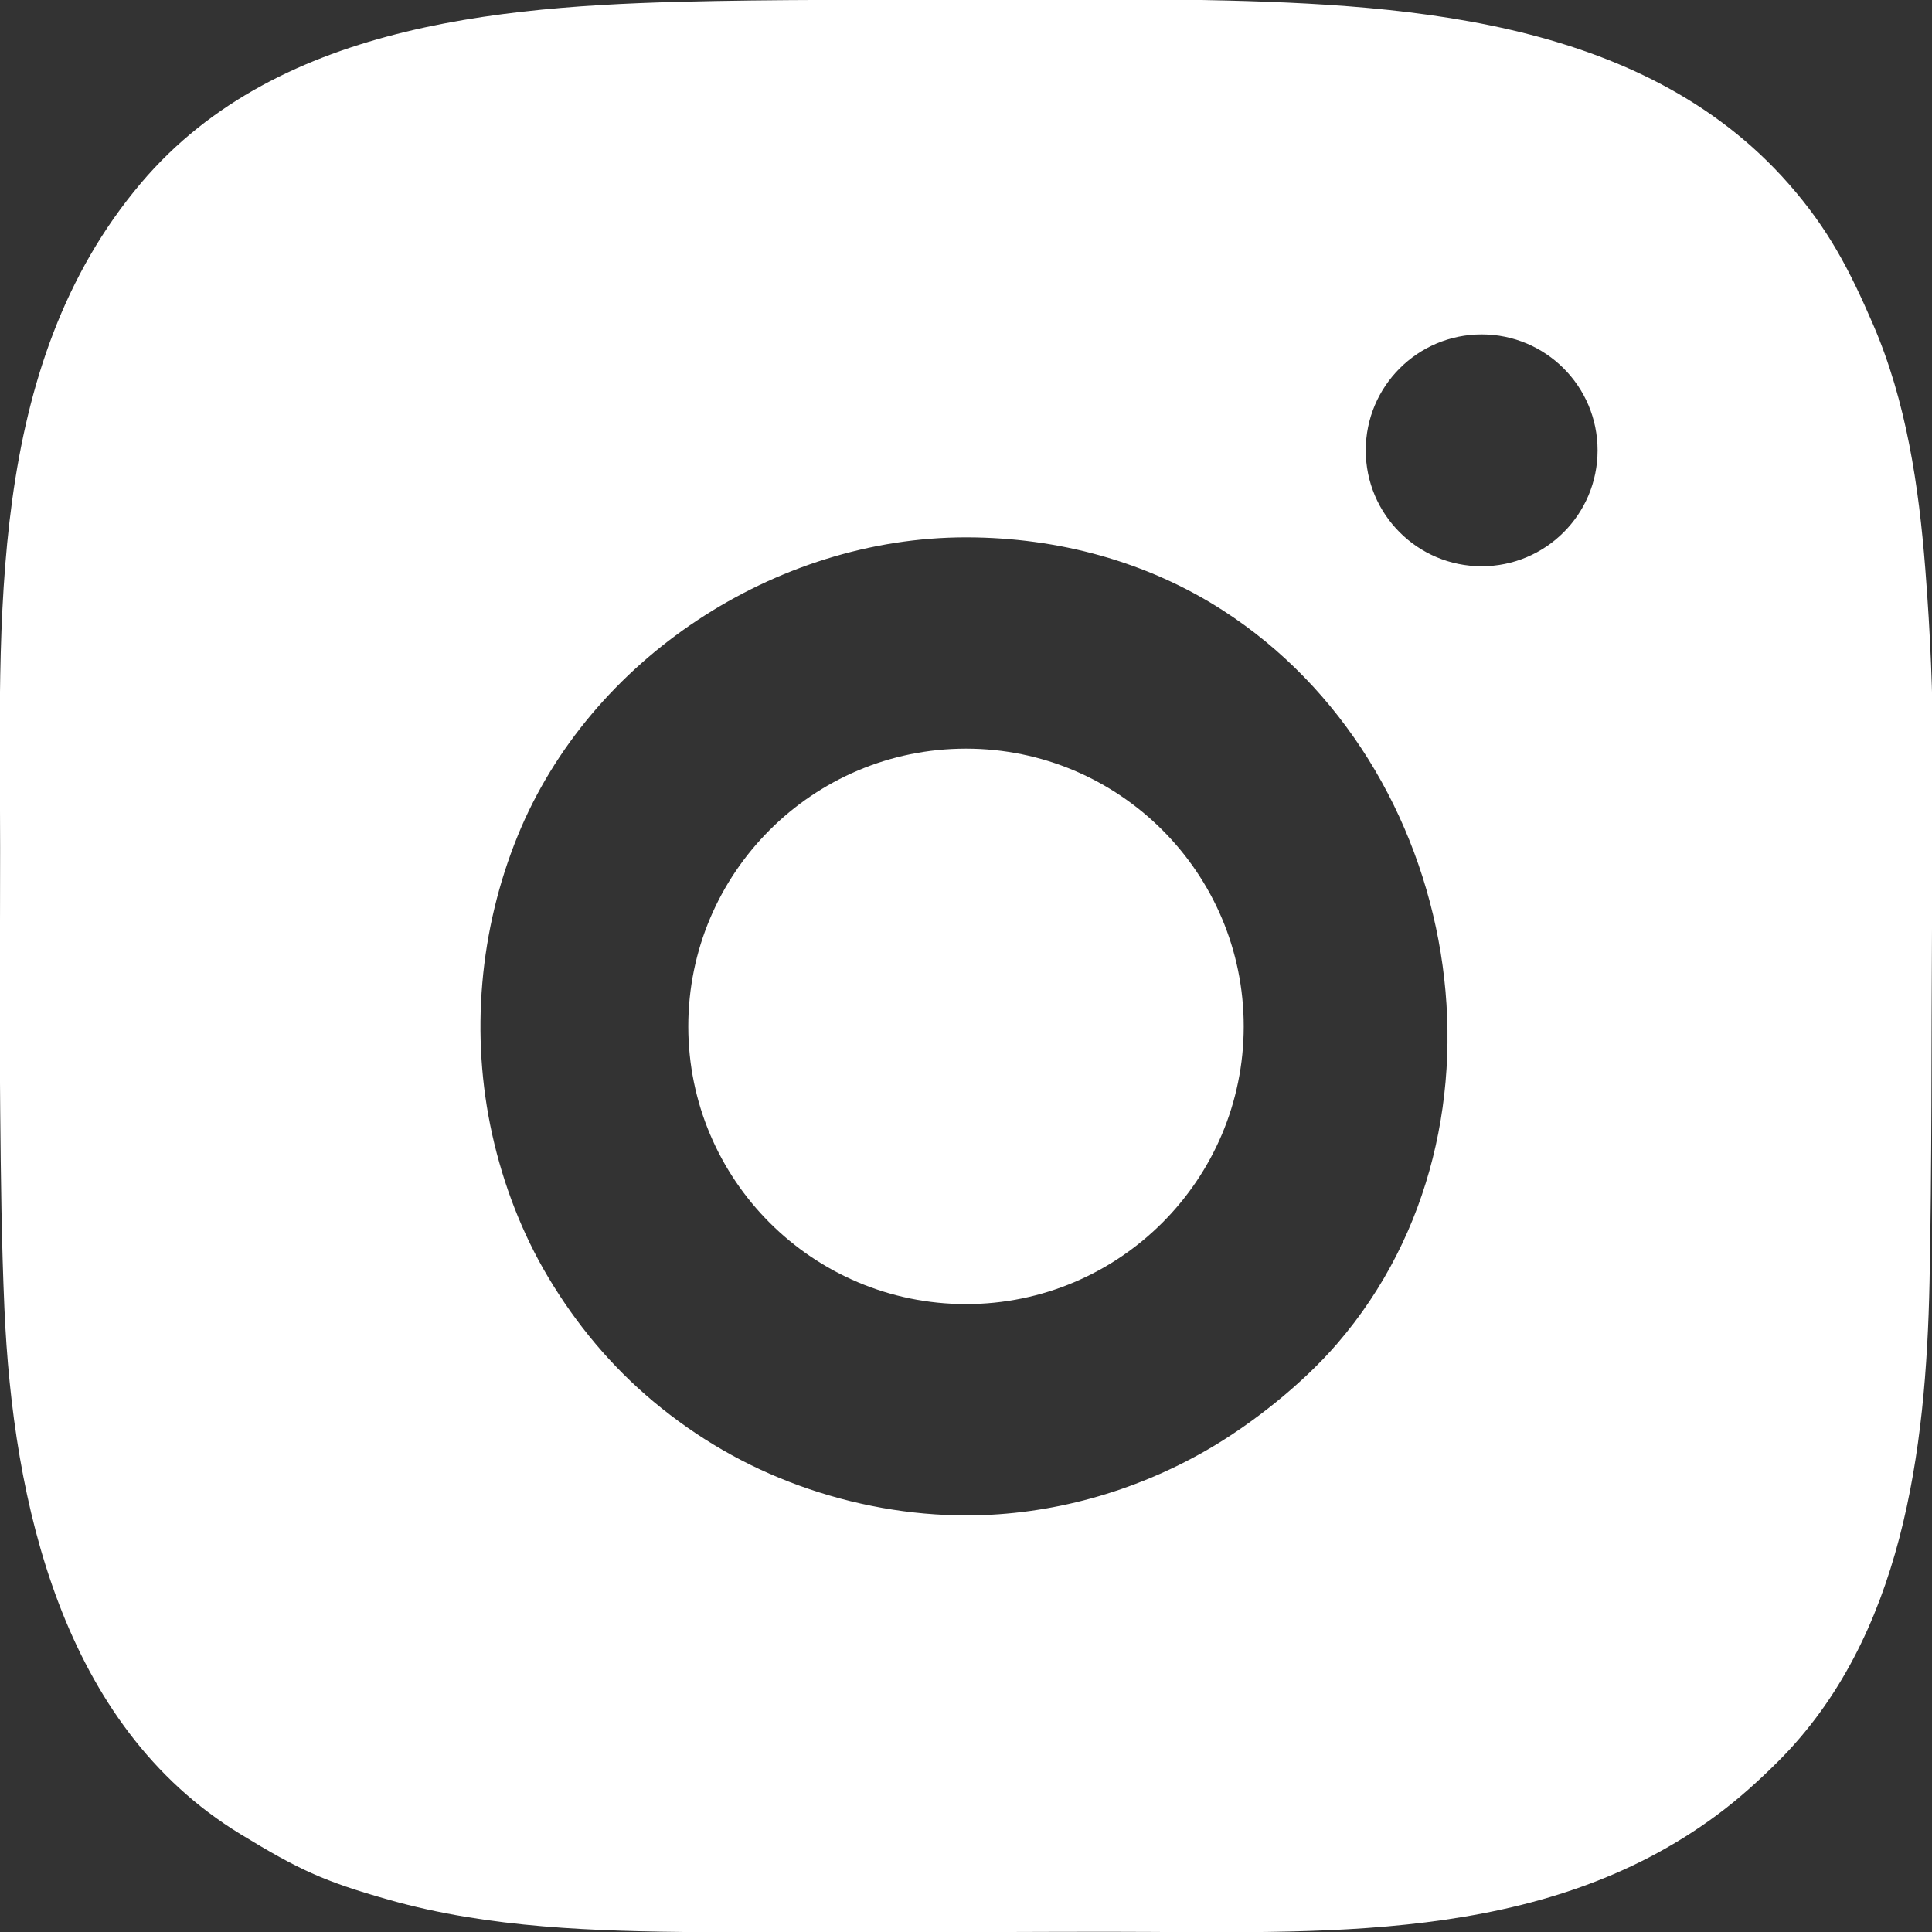 <?xml version="1.0" encoding="UTF-8" standalone="no"?>
<!DOCTYPE svg PUBLIC "-//W3C//DTD SVG 1.1//EN" "http://www.w3.org/Graphics/SVG/1.1/DTD/svg11.dtd">
<svg width="100%" height="100%" viewBox="0 0 640 640" version="1.1" xmlns="http://www.w3.org/2000/svg" xmlns:xlink="http://www.w3.org/1999/xlink" xml:space="preserve" xmlns:serif="http://www.serif.com/" style="fill-rule:evenodd;clip-rule:evenodd;stroke-linejoin:round;stroke-miterlimit:2;">
    <rect x="0" y="0" width="640" height="640" fill="#333333" stroke="none"/>
    <g id="Layer1">
        <path d="M332.48,0C352.804,0.043 373.131,-0.466 393.451,-0.097C462.429,1.156 543.329,4.909 592.564,60.942C605.711,75.904 612.679,89.403 620.514,107.551C631.496,132.991 635.626,160.997 637.775,188.386C641.357,234.031 640.301,261.802 640,307.52C639.743,346.617 639.995,385.721 639.18,424.81C638.022,480.363 630.351,542.36 588.91,583.62C582.583,589.919 575.925,595.941 568.752,601.257C510.524,644.415 436.893,639.967 368.25,639.93C322.76,639.905 277.267,640.501 231.779,640.066C197.365,639.737 162.24,638.804 128.857,629.346C107.067,623.173 98.915,619.327 79.605,607.551C20.543,571.533 4.272,497.719 1.463,433.433C0.514,411.721 0.273,389.982 0.07,368.25C-0.202,339.111 0.043,309.97 0.04,280.83C0.032,206.289 -4.821,121.47 46.768,60.569C92.821,6.204 171.203,1.519 236.97,0.34C268.802,-0.231 300.643,0 332.48,0ZM320,178C256.925,178 195.482,218.166 171.536,276.767C158.796,307.942 155.757,342.911 163.047,375.801C166.696,392.266 172.922,408.552 181.575,423.056C190.916,438.711 202.493,452.618 216.504,464.319C230.97,476.4 246.996,485.674 264.717,492.107C282.594,498.597 301.49,502.029 320.524,501.999C348.216,501.909 375.582,494.232 399.566,480.48C414.798,471.747 431.544,458.348 442.988,445.067C505.501,372.519 484.466,253.321 405.059,202.17C379.865,185.94 350.392,178.098 320.524,178.001L320,178ZM529.22,149.18C529.22,170.39 512.03,187.58 490.82,187.58C469.61,187.58 452.42,170.39 452.42,149.18C452.42,127.97 469.61,110.78 490.82,110.78C512.03,110.78 529.22,127.97 529.22,149.18Z" style="fill:white;"/>
    </g>
    <g>
        <path d="M412,340C412,390.776 370.776,432 320,432C269.224,432 228,390.776 228,340C228,289.224 269.224,248 320,248C370.776,248 412,289.224 412,340Z" style="fill:white;"/>
    </g>
</svg>
